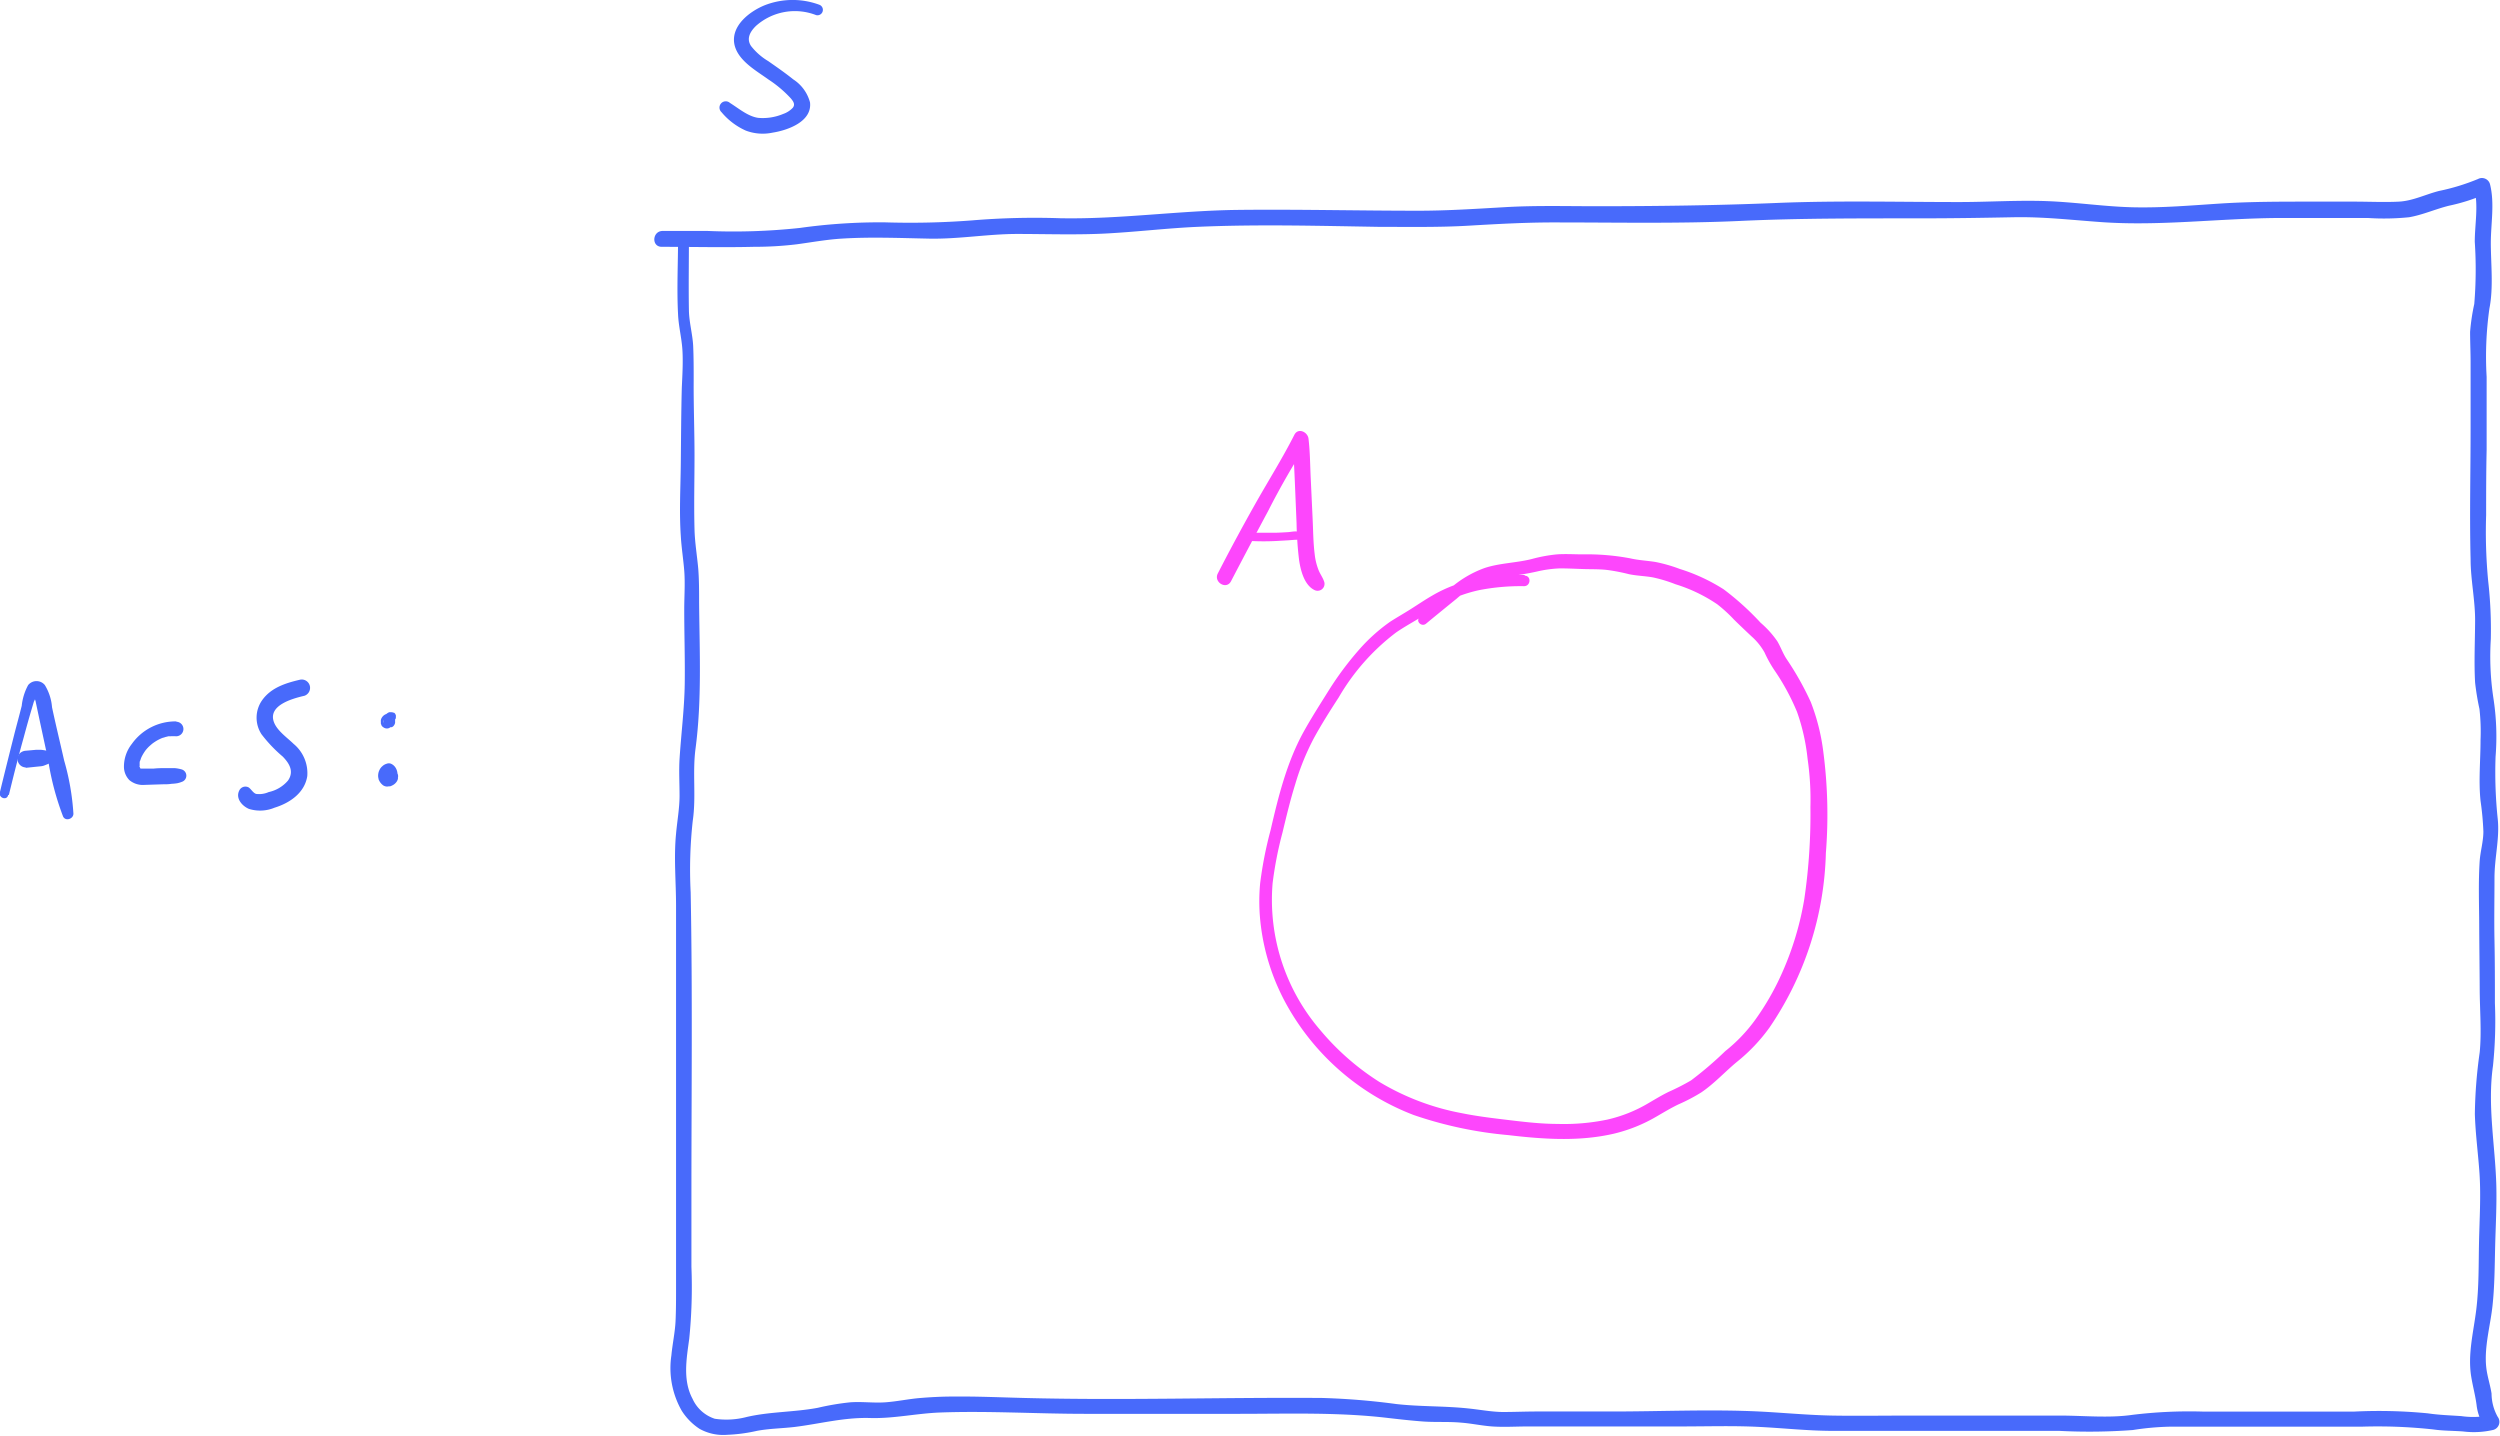 <svg id="Layer_1" data-name="Layer 1" xmlns="http://www.w3.org/2000/svg" viewBox="0 0 299.31 171.87"><defs><style>.cls-1{fill:#486afb;}.cls-2{fill:#fd46fc;}</style></defs><path class="cls-1" d="M83.88,103.17c0,3-.16,6.07,0,9.09.06,1.43.43,2.82.52,4.25s0,3-.07,4.51c-.08,3-.09,6-.12,9s-.2,5.88,0,8.8c.08,1.39.3,2.75.41,4.13.12,1.54,0,3.09,0,4.63,0,3,.1,5.93.06,8.9s-.43,6-.62,9c-.09,1.47,0,2.95,0,4.42s-.28,3-.42,4.55c-.28,2.86,0,5.75,0,8.62s0,6,0,9.07q0,9.09,0,18.16,0,9.24,0,18.5c0,1.34,0,2.69-.06,4s-.37,2.73-.5,4.11a10.29,10.29,0,0,0,1.24,6.62,7.14,7.14,0,0,0,2.14,2.17,5.83,5.83,0,0,0,3.31.71,19.19,19.19,0,0,0,3.54-.47c1.48-.28,3-.29,4.53-.47,3-.37,5.91-1.16,9-1.07,2.83.09,5.61-.56,8.45-.66,5.75-.21,11.54.16,17.3.16H151c6,0,12-.21,17.92.5,1.4.16,2.8.32,4.2.42s3,0,4.45.13c1.27.09,2.51.37,3.77.46,1.45.1,2.9,0,4.34,0,6.1,0,12.21,0,18.31,0,3.07,0,6.15-.1,9.21.05s5.89.47,8.86.48c6,0,12.05,0,18.06,0h9.13a69.67,69.67,0,0,0,8.79-.1,32.88,32.88,0,0,1,4.32-.4h23a61.15,61.15,0,0,1,8.67.33c1.19.17,2.38.15,3.57.24a10.24,10.24,0,0,0,3.62-.19,1,1,0,0,0,.51-1.57,5.75,5.75,0,0,1-.73-2.77c-.16-1.05-.51-2.05-.63-3.1-.28-2.43.48-5,.74-7.39s.26-4.76.32-7.15.2-4.85.14-7.28c-.13-4.8-1.08-9.51-.4-14.32a52.32,52.32,0,0,0,.23-7.51c0-2.5,0-5-.05-7.49s0-5,0-7.48.63-4.72.39-7.06a53.54,53.54,0,0,1-.26-7.49,30,30,0,0,0-.26-7,33.3,33.3,0,0,1-.31-7.06,51.63,51.63,0,0,0-.32-7,62.12,62.12,0,0,1-.24-7.84c0-2.6,0-5.21.06-7.82,0-2.91,0-5.83,0-8.74a41.25,41.25,0,0,1,.33-8.17c.5-2.52.18-5.27.17-7.83,0-2.34.48-4.78-.1-7.08a1,1,0,0,0-1.43-.61,25.65,25.65,0,0,1-4.66,1.43c-1.59.4-3.14,1.19-4.8,1.28s-3.59,0-5.37,0l-5.35,0c-3.57,0-7.13,0-10.69.23s-6.86.52-10.32.45-6.93-.61-10.41-.74-7,.11-10.48.11c-7.29,0-14.6-.19-21.88.11s-14.38.39-21.6.39c-3.63,0-7.26-.1-10.89.11s-7,.43-10.45.43c-7.17,0-14.33-.18-21.49-.1s-14.18,1.13-21.29,1a90.24,90.24,0,0,0-10.66.26,97.9,97.9,0,0,1-10.42.23,69,69,0,0,0-10.16.67,74.13,74.13,0,0,1-11.05.36c-1.79,0-3.58,0-5.37,0-1.25,0-1.38,1.9-.11,1.9,3.66,0,7.32.09,11,0a42.24,42.24,0,0,0,5.15-.3c1.79-.24,3.57-.57,5.37-.68,3.48-.22,7-.07,10.49,0s7-.55,10.47-.56c3.67,0,7.32.14,11-.07s7.07-.62,10.62-.78c7.23-.32,14.5-.12,21.74,0,3.58,0,7.17.07,10.75-.14s7-.4,10.49-.39c7.35,0,14.72.16,22.06-.18s14.55-.3,21.84-.31c3.61,0,7.22-.06,10.83-.13s7,.33,10.51.58c7,.5,14-.43,21.05-.49,3.64,0,7.28,0,10.92,0a29.69,29.69,0,0,0,4.9-.09c1.64-.28,3.21-1,4.82-1.39a22.15,22.15,0,0,0,4.42-1.43l-1.43-.61c.52,2.06.06,4.27.06,6.37a49.92,49.92,0,0,1-.06,7.44,24.91,24.91,0,0,0-.5,3.34c0,1.22.06,2.45.06,3.67,0,2.63,0,5.26,0,7.88,0,5.22-.13,10.44,0,15.65,0,2.48.55,4.9.54,7.38s-.14,5,0,7.42a30.86,30.86,0,0,0,.52,3.15,24,24,0,0,1,.13,3.7c0,2.43-.25,4.87,0,7.3a34.76,34.76,0,0,1,.34,3.67c0,1.18-.35,2.33-.44,3.5-.17,2.54-.07,5.12-.06,7.66s.05,5.14.06,7.7.24,5.09,0,7.58A57,57,0,0,0,299,208c.07,2.41.4,4.78.56,7.18.17,2.69,0,5.39-.06,8.08s0,5.43-.33,8.15-1.05,5.36-.6,8.07c.18,1.11.48,2.19.63,3.31a5.84,5.84,0,0,0,1.1,2.85l.51-1.57a10,10,0,0,1-3.45.1c-1.33-.09-2.64-.13-4-.33a60,60,0,0,0-8.79-.21H266.41a56.07,56.07,0,0,0-8.4.39c-2.82.41-5.81.09-8.65.09H231.11c-3,0-6,.05-8.94,0s-5.9-.34-8.86-.49c-5.83-.28-11.73,0-17.57,0h-9.08c-1.34,0-2.68.06-4,.06s-2.81-.29-4.22-.43c-2.84-.3-5.7-.2-8.55-.52A84.19,84.19,0,0,0,161,242c-11.89-.09-23.78.31-35.67,0-2.84-.07-5.68-.2-8.52-.17-1.35,0-2.69.07-4,.18s-2.73.41-4.1.51-2.81-.1-4.21,0a30.84,30.84,0,0,0-3.9.66c-2.82.53-5.77.45-8.56,1.11a9.53,9.53,0,0,1-3.76.2,4.42,4.42,0,0,1-2.67-2.4c-1.19-2.23-.71-4.81-.39-7.19a61.84,61.84,0,0,0,.26-8.61v-8.82c0-12,.14-24-.09-36a53.43,53.43,0,0,1,.25-8.58c.42-2.86-.05-5.75.33-8.62.77-5.82.48-11.67.43-17.52,0-1.34,0-2.67-.1-4-.14-1.58-.41-3.15-.45-4.74-.08-2.94,0-5.89,0-8.83s-.12-6-.1-9c0-1.37,0-2.75-.06-4.11s-.48-2.82-.51-4.26c-.05-2.89,0-5.78,0-8.67,0-.79-1.25-.82-1.25,0Z" transform="translate(-2.7 -74.63)"/><path class="cls-1" d="M100.82,75.21a9.19,9.19,0,0,0-6.57.05c-1.77.72-4,2.41-3.64,4.59.35,2,2.62,3.23,4.11,4.31a14.09,14.09,0,0,1,2.67,2.26c.29.35.55.72.22,1.12a2.86,2.86,0,0,1-1.14.73,6.3,6.3,0,0,1-3,.47c-1.24-.18-2.35-1.15-3.38-1.79a.75.75,0,0,0-1,1.12A8.07,8.07,0,0,0,92,90.27a5.72,5.72,0,0,0,3.2.24c1.79-.28,4.74-1.31,4.48-3.61a4.71,4.71,0,0,0-2-2.76c-1-.8-2-1.49-3-2.19a7.44,7.44,0,0,1-2.06-1.81c-.59-.89-.11-1.73.59-2.41a7,7,0,0,1,7.2-1.29.65.65,0,0,0,.41-1.23Z" transform="translate(-2.7 -74.63)"/><path class="cls-2" d="M185.27,143.47c-3.9-.05-7.65.45-11.07,2.45-.89.51-1.74,1.09-2.61,1.64s-1.67,1-2.46,1.51a20.93,20.93,0,0,0-3.79,3.43,37.47,37.47,0,0,0-3.5,4.7c-1.05,1.68-2.14,3.37-3.1,5.11-2,3.66-3,7.73-3.93,11.75a46.75,46.75,0,0,0-1.24,6.32,23.29,23.29,0,0,0,.1,5.21,26.17,26.17,0,0,0,3.07,9.33,29.45,29.45,0,0,0,15.2,13.2,47.76,47.76,0,0,0,11.34,2.41c4.16.49,8.42.79,12.55-.15a18.59,18.59,0,0,0,5.22-2.09c.85-.49,1.69-1,2.58-1.43a21.12,21.12,0,0,0,2.75-1.44c1.57-1.06,2.85-2.49,4.31-3.69a20.85,20.85,0,0,0,3.87-4.09,38.77,38.77,0,0,0,6.74-20.87,58.13,58.13,0,0,0-.31-12.16,24.78,24.78,0,0,0-1.5-5.94,35.22,35.22,0,0,0-2.9-5.15c-.44-.67-.69-1.42-1.1-2.11a11.53,11.53,0,0,0-2-2.22,33,33,0,0,0-4.42-4,21.86,21.86,0,0,0-5.28-2.45,18.13,18.13,0,0,0-2.9-.83c-1-.16-2-.2-3-.43a28,28,0,0,0-5.7-.48c-1,0-2.05-.07-3.07,0a17.88,17.88,0,0,0-3,.55c-1.86.48-3.87.48-5.69,1.09a12.89,12.89,0,0,0-4.27,2.58c-1.21,1-2.25,2.3-3.48,3.32-.55.45.22,1.2.75.76,1.21-1,2.44-2,3.67-3a11.38,11.38,0,0,1,4-2.3,19.51,19.51,0,0,1,2.65-.43c1-.13,2-.3,2.94-.51a14.32,14.32,0,0,1,2.76-.38c.95,0,1.89.05,2.84.08s1.9,0,2.84.11a22.59,22.59,0,0,1,2.58.5c1,.21,2,.22,2.94.4a17.26,17.26,0,0,1,2.65.81,18.59,18.59,0,0,1,5,2.4,17.38,17.38,0,0,1,2,1.83c.69.68,1.4,1.35,2.09,2a7.36,7.36,0,0,1,1.57,1.94,14.6,14.6,0,0,0,1.22,2.18,27.06,27.06,0,0,1,2.67,4.94,24.31,24.31,0,0,1,1.26,5.6,34,34,0,0,1,.34,5.79,69.41,69.41,0,0,1-.73,11,36.35,36.35,0,0,1-3.2,10,31.16,31.16,0,0,1-2.71,4.51,19,19,0,0,1-3.56,3.71,43.69,43.69,0,0,1-4.09,3.5,27,27,0,0,1-2.68,1.37c-.82.4-1.59.87-2.38,1.33a17,17,0,0,1-5,2,25.53,25.53,0,0,1-5.92.51c-2,0-4-.24-6-.48-1.84-.22-3.68-.44-5.49-.81a29.67,29.67,0,0,1-9.85-3.74,30.34,30.34,0,0,1-7.07-6.2,23.91,23.91,0,0,1-5.71-17.57,44.43,44.43,0,0,1,1.18-6.06c.47-1.95.93-3.89,1.53-5.81a29.82,29.82,0,0,1,2.21-5.47c.92-1.69,1.95-3.31,3-4.93a26.24,26.24,0,0,1,6.87-7.77c.77-.53,1.59-1,2.38-1.47s1.59-1.05,2.4-1.54a16.82,16.82,0,0,1,5.18-2.06,25.91,25.91,0,0,1,5.35-.47c.82,0,.91-1.25.06-1.26Z" transform="translate(-2.7 -74.63)"/><path class="cls-2" d="M150.09,144.2q2.19-4.2,4.43-8.38a92.93,92.93,0,0,1,4.72-8.22l-1.7-.45c0,1.68.11,3.38.18,5.07l.21,5.07a42.77,42.77,0,0,0,.3,4.38c.18,1.22.61,3,1.84,3.6a.83.83,0,0,0,1.19-.91c-.16-.58-.53-1-.74-1.59a7.29,7.29,0,0,1-.42-1.79c-.18-1.42-.18-2.87-.25-4.3l-.22-4.7c-.08-1.6-.08-3.23-.27-4.82-.09-.82-1.25-1.37-1.7-.46-1.43,2.82-3.12,5.5-4.67,8.25s-3.05,5.53-4.49,8.34c-.53,1.05,1.05,2,1.59.91Z" transform="translate(-2.7 -74.63)"/><path class="cls-2" d="M152.48,139.4a29.26,29.26,0,0,0,3,0l1.43-.08.76-.06c.27,0,.55,0,.73-.25a.41.41,0,0,0,0-.57c-.38-.33-1-.13-1.49-.1s-1,.06-1.42.07c-1,0-2,0-3,0-.65,0-.65,1,0,1Z" transform="translate(-2.7 -74.63)"/><path class="cls-1" d="M3.76,169.81c.56-2.31,1.14-4.61,1.78-6.9.32-1.19.65-2.38,1-3.55l.21-.71a3.33,3.33,0,0,0,.3-.81c.16-.19.07-.25-.28-.17l0,.08a2.82,2.82,0,0,0,.18.79c.49,2.33,1,4.66,1.5,7a33.29,33.29,0,0,0,1.8,6.84c.29.62,1.24.3,1.24-.33a29.53,29.53,0,0,0-1.11-6.37c-.48-2.13-1-4.25-1.45-6.37a6,6,0,0,0-.86-2.66,1.29,1.29,0,0,0-2,0,6.64,6.64,0,0,0-.77,2.49c-.27,1.07-.56,2.14-.84,3.21-.6,2.39-1.2,4.77-1.78,7.16-.16.68.89,1,1,.28Z" transform="translate(-2.7 -74.63)"/><path class="cls-1" d="M5.76,166.56,7,166.43l.6-.06a1.86,1.86,0,0,0,.34-.07l.13-.05.3-.12a1,1,0,0,0,.45-.31.83.83,0,0,0,.17-.49,1.19,1.19,0,0,0-.11-.41.85.85,0,0,0-.5-.39,5.16,5.16,0,0,0-.77-.13c-.2,0-.4,0-.6,0l-1.21.11a1.11,1.11,0,0,0-.71.3,1,1,0,0,0-.29.69,1,1,0,0,0,.3.72,1,1,0,0,0,.69.29Z" transform="translate(-2.7 -74.63)"/><path class="cls-1" d="M23.84,161a6.41,6.41,0,0,0-5.36,2.7,4.39,4.39,0,0,0-.94,2.8,2.31,2.31,0,0,0,.65,1.53,2.52,2.52,0,0,0,1.83.57l2.15-.07c.36,0,.71,0,1.07-.06a5.2,5.2,0,0,0,.69-.07,3.24,3.24,0,0,0,.53-.16.78.78,0,0,0,0-1.49,4.4,4.4,0,0,0-.88-.16h-.85c-.54,0-1.09,0-1.64.06l-.79,0h-.56s-.23,0-.09,0l-.13,0c-.12,0,0,.06,0,0s.05,0,.06.05l-.1-.09s.1.18.06.06l-.07-.12c-.07-.09,0,.09,0,.08s0-.15-.05-.17,0-.07,0-.11c0,.2,0,.08,0,0s0-.18,0-.27a.41.41,0,0,1,0-.11c0,.18,0,.05,0,0s0-.19.07-.29l.09-.27c0-.13-.05.13,0,0l.05-.12a5.7,5.7,0,0,1,.3-.54l.16-.24c.11-.15,0,0,0,0l.08-.1a4.47,4.47,0,0,1,.42-.45l.25-.22s.2-.16.07-.06a6.61,6.61,0,0,1,.55-.37,5.59,5.59,0,0,1,.6-.3l.16-.06c.11,0,.21-.07.32-.09l.32-.08.17,0h.06a5.46,5.46,0,0,1,.7,0,.87.87,0,1,0,0-1.74Z" transform="translate(-2.7 -74.63)"/><path class="cls-1" d="M38.65,156c-1.72.4-3.47.94-4.55,2.44a3.63,3.63,0,0,0-.09,4.1,16.88,16.88,0,0,0,2.54,2.67c.8.82,1.38,1.79.63,2.87a4.18,4.18,0,0,1-2.31,1.38,2.82,2.82,0,0,1-1.51.22c-.37-.13-.57-.55-.88-.77a.81.81,0,0,0-1.1.3c-.53.94.25,1.88,1.11,2.26a4.48,4.48,0,0,0,3.08-.14c1.82-.56,3.61-1.77,3.92-3.79a4.55,4.55,0,0,0-1.64-3.85c-.8-.78-2-1.59-2.37-2.65-.69-2,2.3-2.79,3.67-3.11a1,1,0,0,0-.5-1.93Z" transform="translate(-2.7 -74.63)"/><path class="cls-1" d="M50,160.42Z" transform="translate(-2.7 -74.63)"/><path class="cls-1" d="M49.92,160a.83.83,0,0,0-.38-.1l-.24,0a1.12,1.12,0,0,0-.33.2,1,1,0,0,0-.16.19.6.6,0,0,0-.06.11,1.57,1.57,0,0,0-.09.23,1,1,0,0,0,0,.51.82.82,0,0,0,.09.19.76.76,0,0,0,.11.14l0,0a.69.69,0,0,0,.22.16l.14.06a.6.6,0,0,0,.23,0,.42.42,0,0,0,.15,0,.53.53,0,0,0,.2-.13.78.78,0,0,0,.2-.38.82.82,0,0,0,0-.22.83.83,0,0,0,0-.22.85.85,0,0,0-.09-.22,1,1,0,0,0-.14-.2l0,0-.16-.13a.92.92,0,0,0-.23-.09h0l-.19,0-.19,0h0a1,1,0,0,0-.58.44.81.81,0,0,0-.12.29.9.9,0,0,0,0,.24,1.36,1.36,0,0,0,0,.2.43.43,0,0,0,.05.12.42.42,0,0,0,.15.24v0a1,1,0,0,0,.17.12.7.7,0,0,0,.51.08.83.83,0,0,0,.2-.09h0l.14-.1,0,0a.91.91,0,0,0,.11-.16.56.56,0,0,0,.07-.16.58.58,0,0,0-.06-.46l0,.39a.77.77,0,0,0,0-.4.45.45,0,0,0-.16-.3.29.29,0,0,0-.25-.09.31.31,0,0,0-.23.15.56.56,0,0,1-.05.08l.05-.07-.06.06.09-.07-.08,0,.12,0-.06,0,.48.13v0l-.12-.09a.4.4,0,0,0-.16-.06h0l.15.06a1.31,1.31,0,0,0-.21-.08l.48.48v0l0,.17,0-.25,0,.18V161l0,.18a.26.26,0,0,1,0-.08l-.07.17,0-.07-.11.15s0,0,0-.05l-.15.11.06,0-.18.07h.06l-.18,0,.23,0-.18,0h0l-.17,0,.06,0-.16-.07.06,0-.13-.1,0,0-.11-.13.12.14-.11-.13,0,0-.06-.16s0,.05,0,.08l0-.16a0,0,0,0,1,0,0l0-.15a.09.09,0,0,1,0,.05l.58-.44h0l.15,0h0l.14.06-.06,0,.13.09,0,0,.1.12a.22.22,0,0,1-.05-.08l.06.15a.29.29,0,0,1,0-.09l0,.15a.24.24,0,0,1,0-.12l0,.14a.29.29,0,0,1,0-.09l0,.13.06-.11-.09.11.07-.07-.11.09.06,0-.14.05h0l-.14,0,.07,0a.38.38,0,0,0,.21,0,.42.42,0,0,0,.21-.06l.12-.09a.42.42,0,0,0,.11-.18.37.37,0,0,0,0-.14.5.5,0,0,0,0-.21l-.06-.14a.55.55,0,0,0-.2-.2Z" transform="translate(-2.7 -74.63)"/><path class="cls-1" d="M49.9,168.3a1.37,1.37,0,0,0,.25-.33l.06-.09a1.43,1.43,0,0,0,.08-.22,1.72,1.72,0,0,0,0-.24,1.54,1.54,0,0,0-.19-.81,1.46,1.46,0,0,0-.17-.24l-.1-.1a1.27,1.27,0,0,0-.31-.2.7.7,0,0,0-.53,0,1.23,1.23,0,0,0-.51.29,1.34,1.34,0,0,0-.27.31,2.09,2.09,0,0,0-.17.37,1.85,1.85,0,0,0-.07.41v.1a1.64,1.64,0,0,0,.05.32c0,.09.07.19.11.28l.06.1a1.56,1.56,0,0,0,.42.43,1,1,0,0,0,.22.09.79.79,0,0,0,.43,0l.15,0a1.79,1.79,0,0,0,.42-.2,1.3,1.3,0,0,0,.42-.45,2.18,2.18,0,0,0,.09-.23.7.7,0,0,0,0-.14.82.82,0,0,0,0-.38,1.17,1.17,0,0,0-.48-.62,1,1,0,0,0-.55-.16,1,1,0,0,0-.24,0,.87.87,0,0,0-.37.22l-.08.09a.89.89,0,0,0-.18.53.79.79,0,0,0,.39.67.76.76,0,0,0,.77,0l0,0-.2.08.26-.1-.2.08h0l-.21,0h.07l-.2,0,.07,0-.18-.07.07,0L49,168l.06.05-.13-.16a.13.13,0,0,1,0,0l-.07-.19a.09.09,0,0,0,0,.05l0-.2a0,0,0,0,1,0,.05l0-.19a.19.19,0,0,1,0,.07l.07-.17,0,0,.11-.16-.07.08.16-.12-.15.08.19-.07a1.87,1.87,0,0,1-.34.08l.74.2a.43.43,0,0,1-.09-.1l.12.17a.64.64,0,0,1-.08-.14l.08.2a2.44,2.44,0,0,1-.06-.26l0,.21a1.22,1.22,0,0,1,0-.27l0,.2a.76.76,0,0,1,.06-.2l-.08.18a.86.86,0,0,1,.1-.16l-.12.15a.46.46,0,0,1,.12-.12l-.15.12a.57.57,0,0,1,.13-.08l-.18.08h0l-.54-.07.07,0-.15-.11.12.12-.12-.16a.65.65,0,0,1,.09.16l-.07-.18a1.46,1.46,0,0,1,.05.2l0-.18a.67.67,0,0,1,0,.2l0-.18c0,.1,0,.2,0,.3l0-.18s0,.06,0,.09l.07-.16a.36.36,0,0,1-.07.1l.11-.14-.06.07a.7.7,0,0,0-.19.47.66.66,0,0,0,.2.49.67.67,0,0,0,.47.19.69.69,0,0,0,.48-.2Z" transform="translate(-2.7 -74.63)"/></svg>